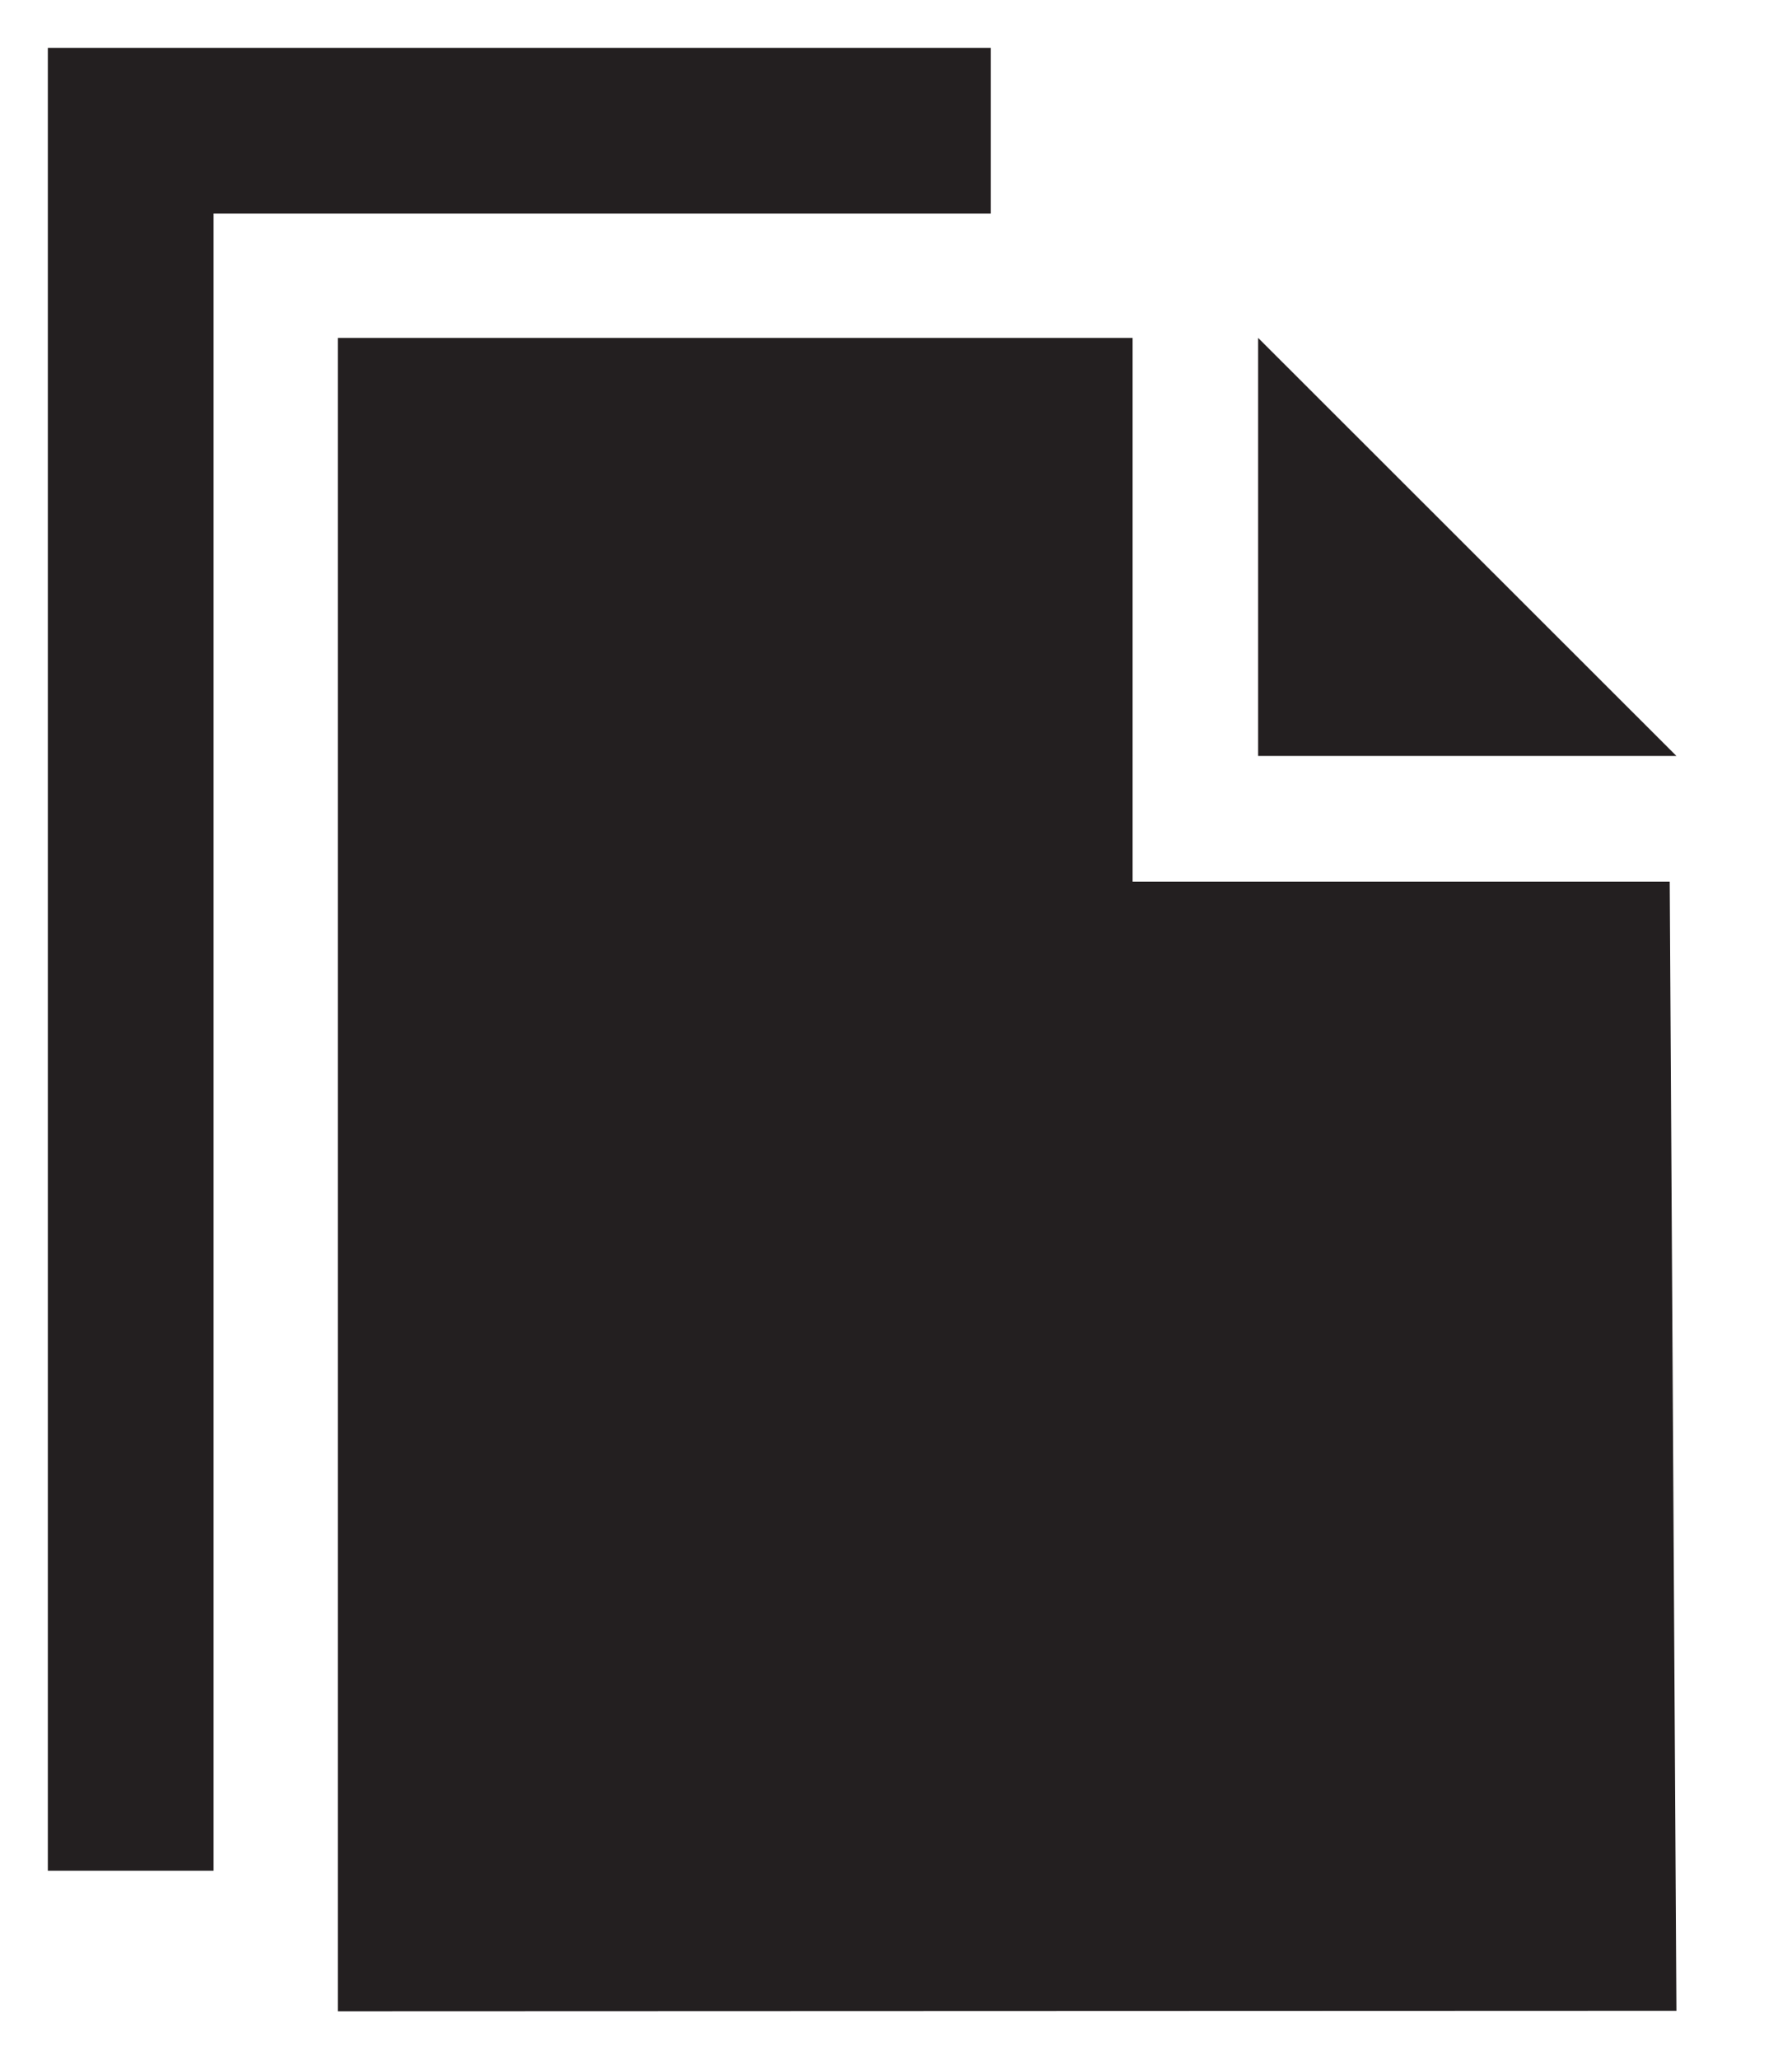<svg xmlns="http://www.w3.org/2000/svg" width="18.73" height="21.519" viewBox="0 0 18.73 21.519"><path d="M3.031,20.519V3.031h8.307V8.714h5.614l.07,11.8ZM0,19.05V0H9.855V1.732H1.732V19.05ZM12.65,7.4V3.031L17.022,7.4Z" transform="translate(0.5 0.5)" fill="#231f20" stroke="rgba(0,0,0,0)" stroke-miterlimit="10" stroke-width="1"/></svg>